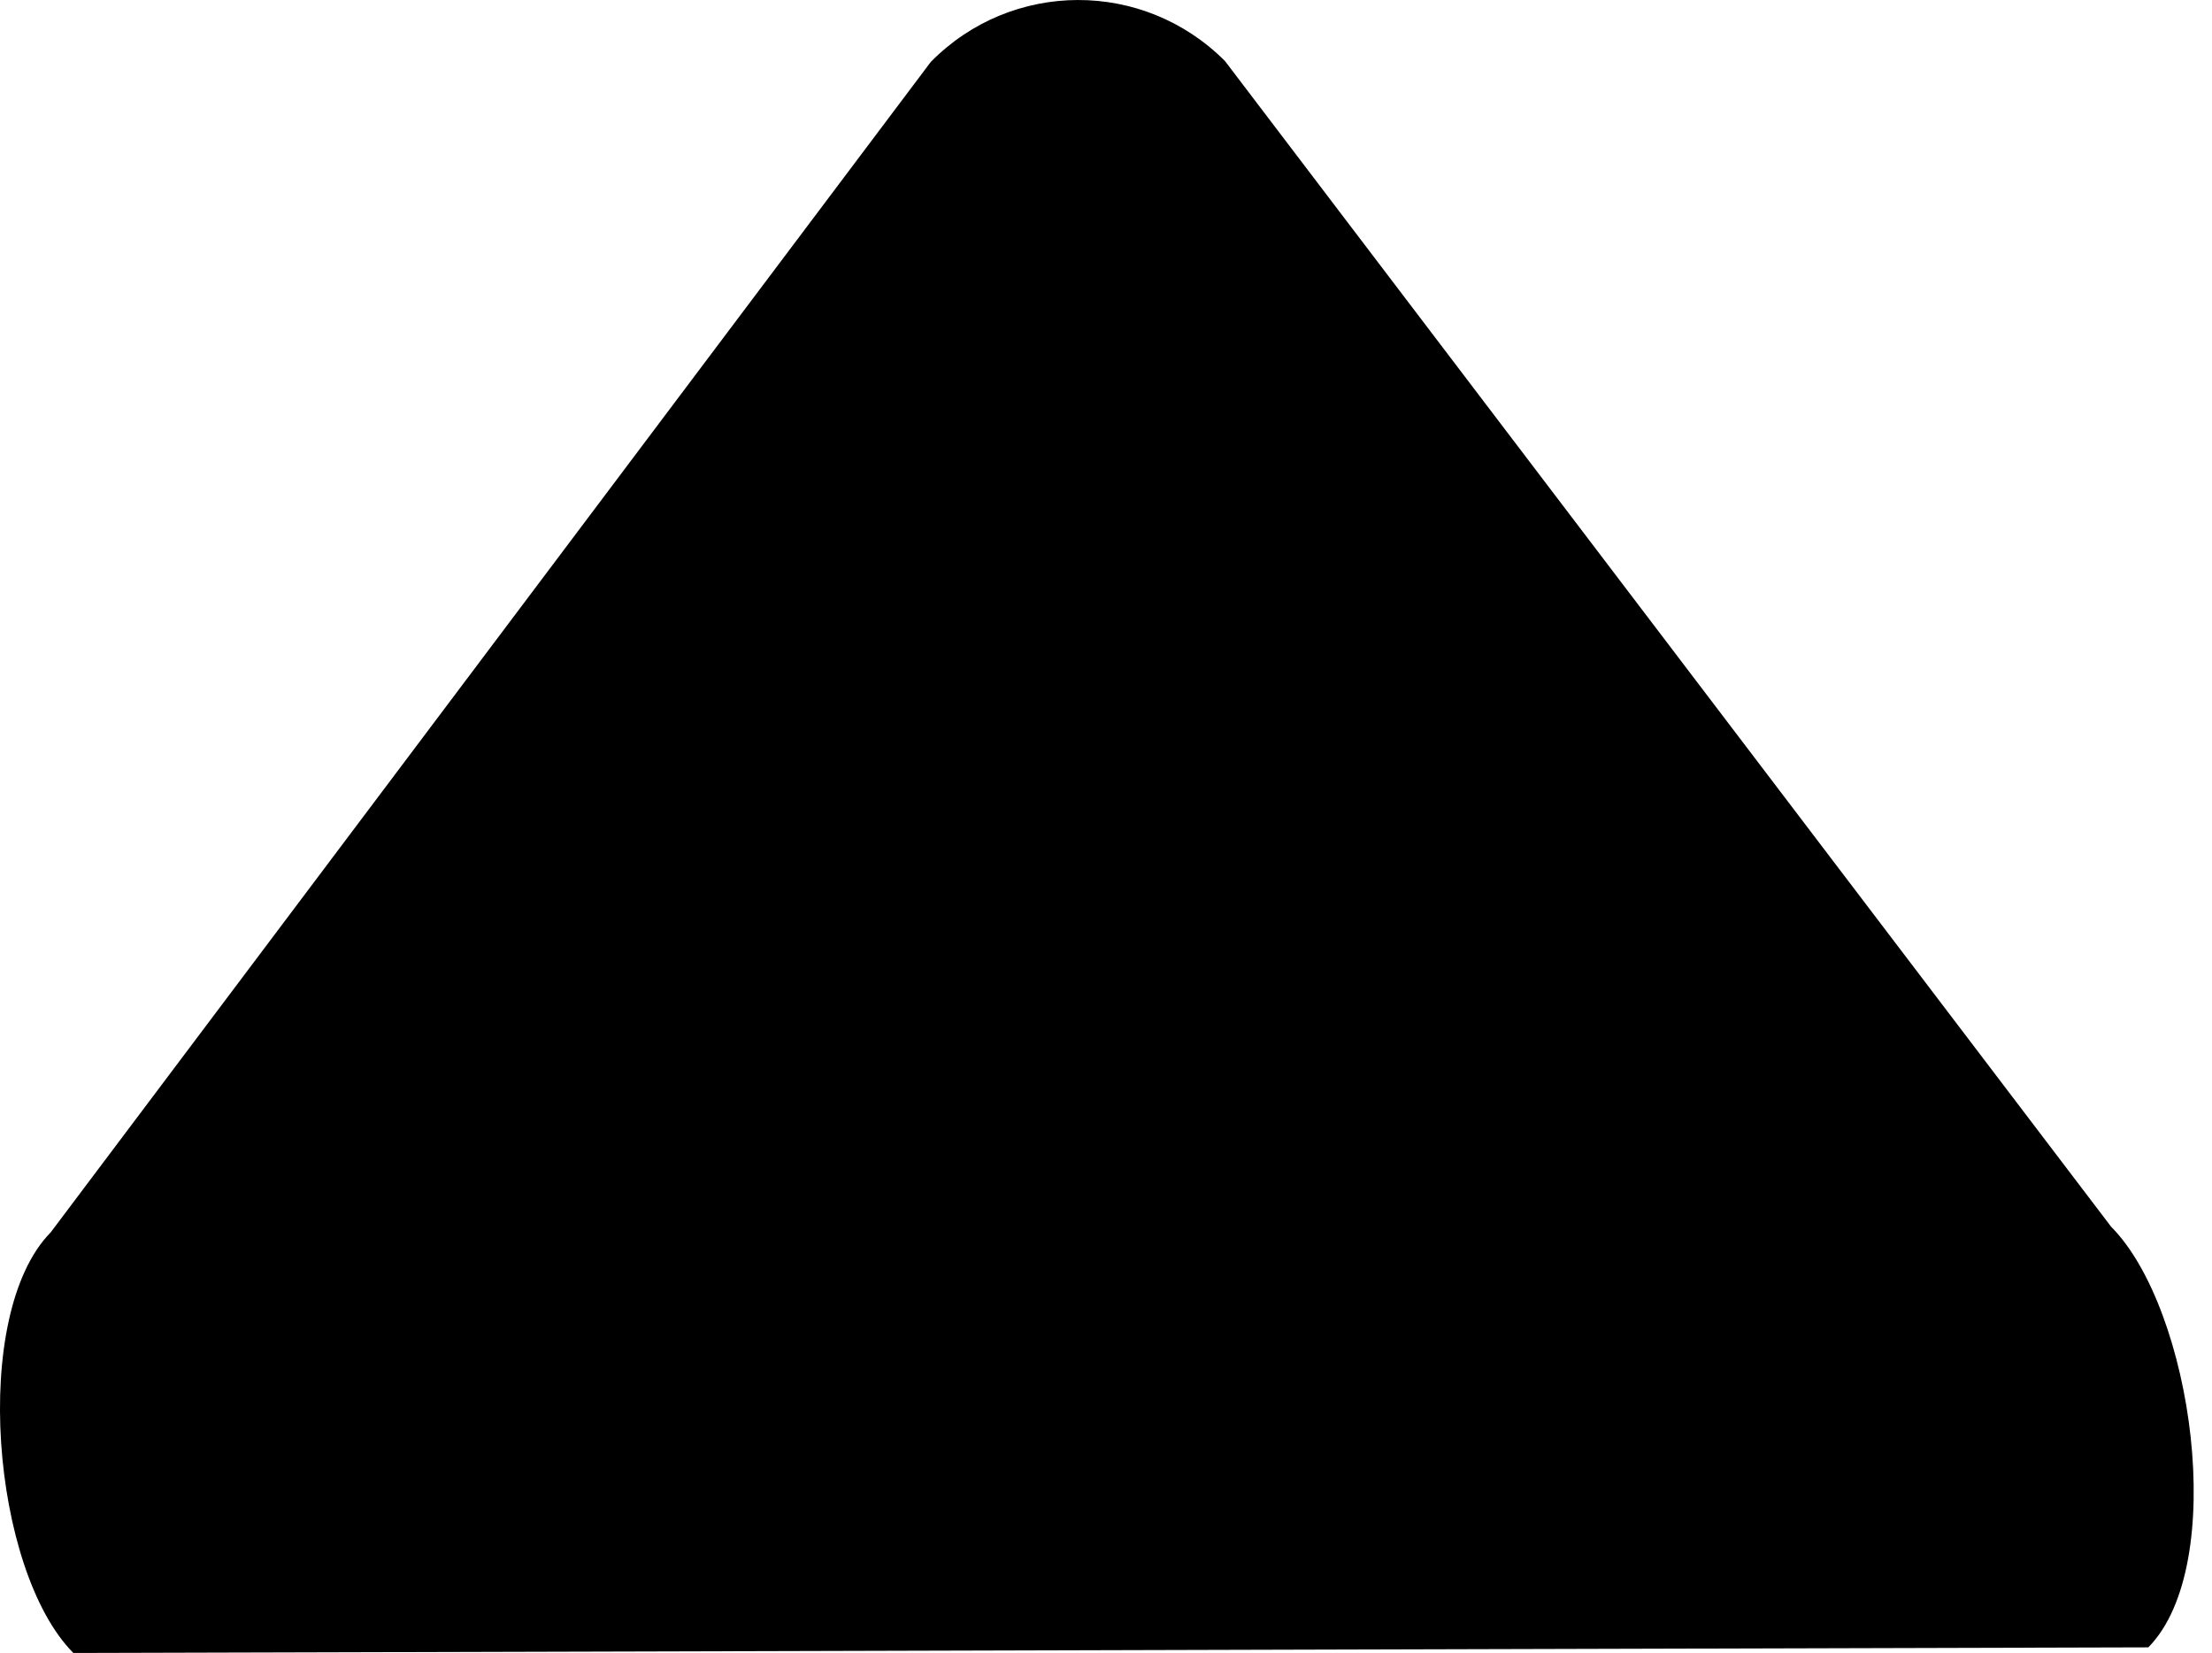 <?xml version="1.0" encoding="utf-8"?>
<!-- Generator: Adobe Illustrator 16.0.0, SVG Export Plug-In . SVG Version: 6.00 Build 0)  -->
<!DOCTYPE svg PUBLIC "-//W3C//DTD SVG 1.1//EN" "http://www.w3.org/Graphics/SVG/1.1/DTD/svg11.dtd">
<svg version="1.1" id="Capa_1" xmlns="http://www.w3.org/2000/svg" xmlns:xlink="http://www.w3.org/1999/xlink" x="0px" y="0px"
	 width="182.16px" height="136.107px" viewBox="0 0 182.16 136.107" enable-background="new 0 0 182.16 136.107"
	 xml:space="preserve">
<path fill="#000" d="M111.804,135.821l65.113-0.176c6.67-6.775,3.643-27.896-3.064-34.635L100.884,5.034
	C94.178-1.702,83.318-1.673,76.65,5.1L4.179,101.469c-6.67,6.775-4.845,27.9,1.863,34.639l62.48-0.168L111.804,135.821z"/>
</svg>

